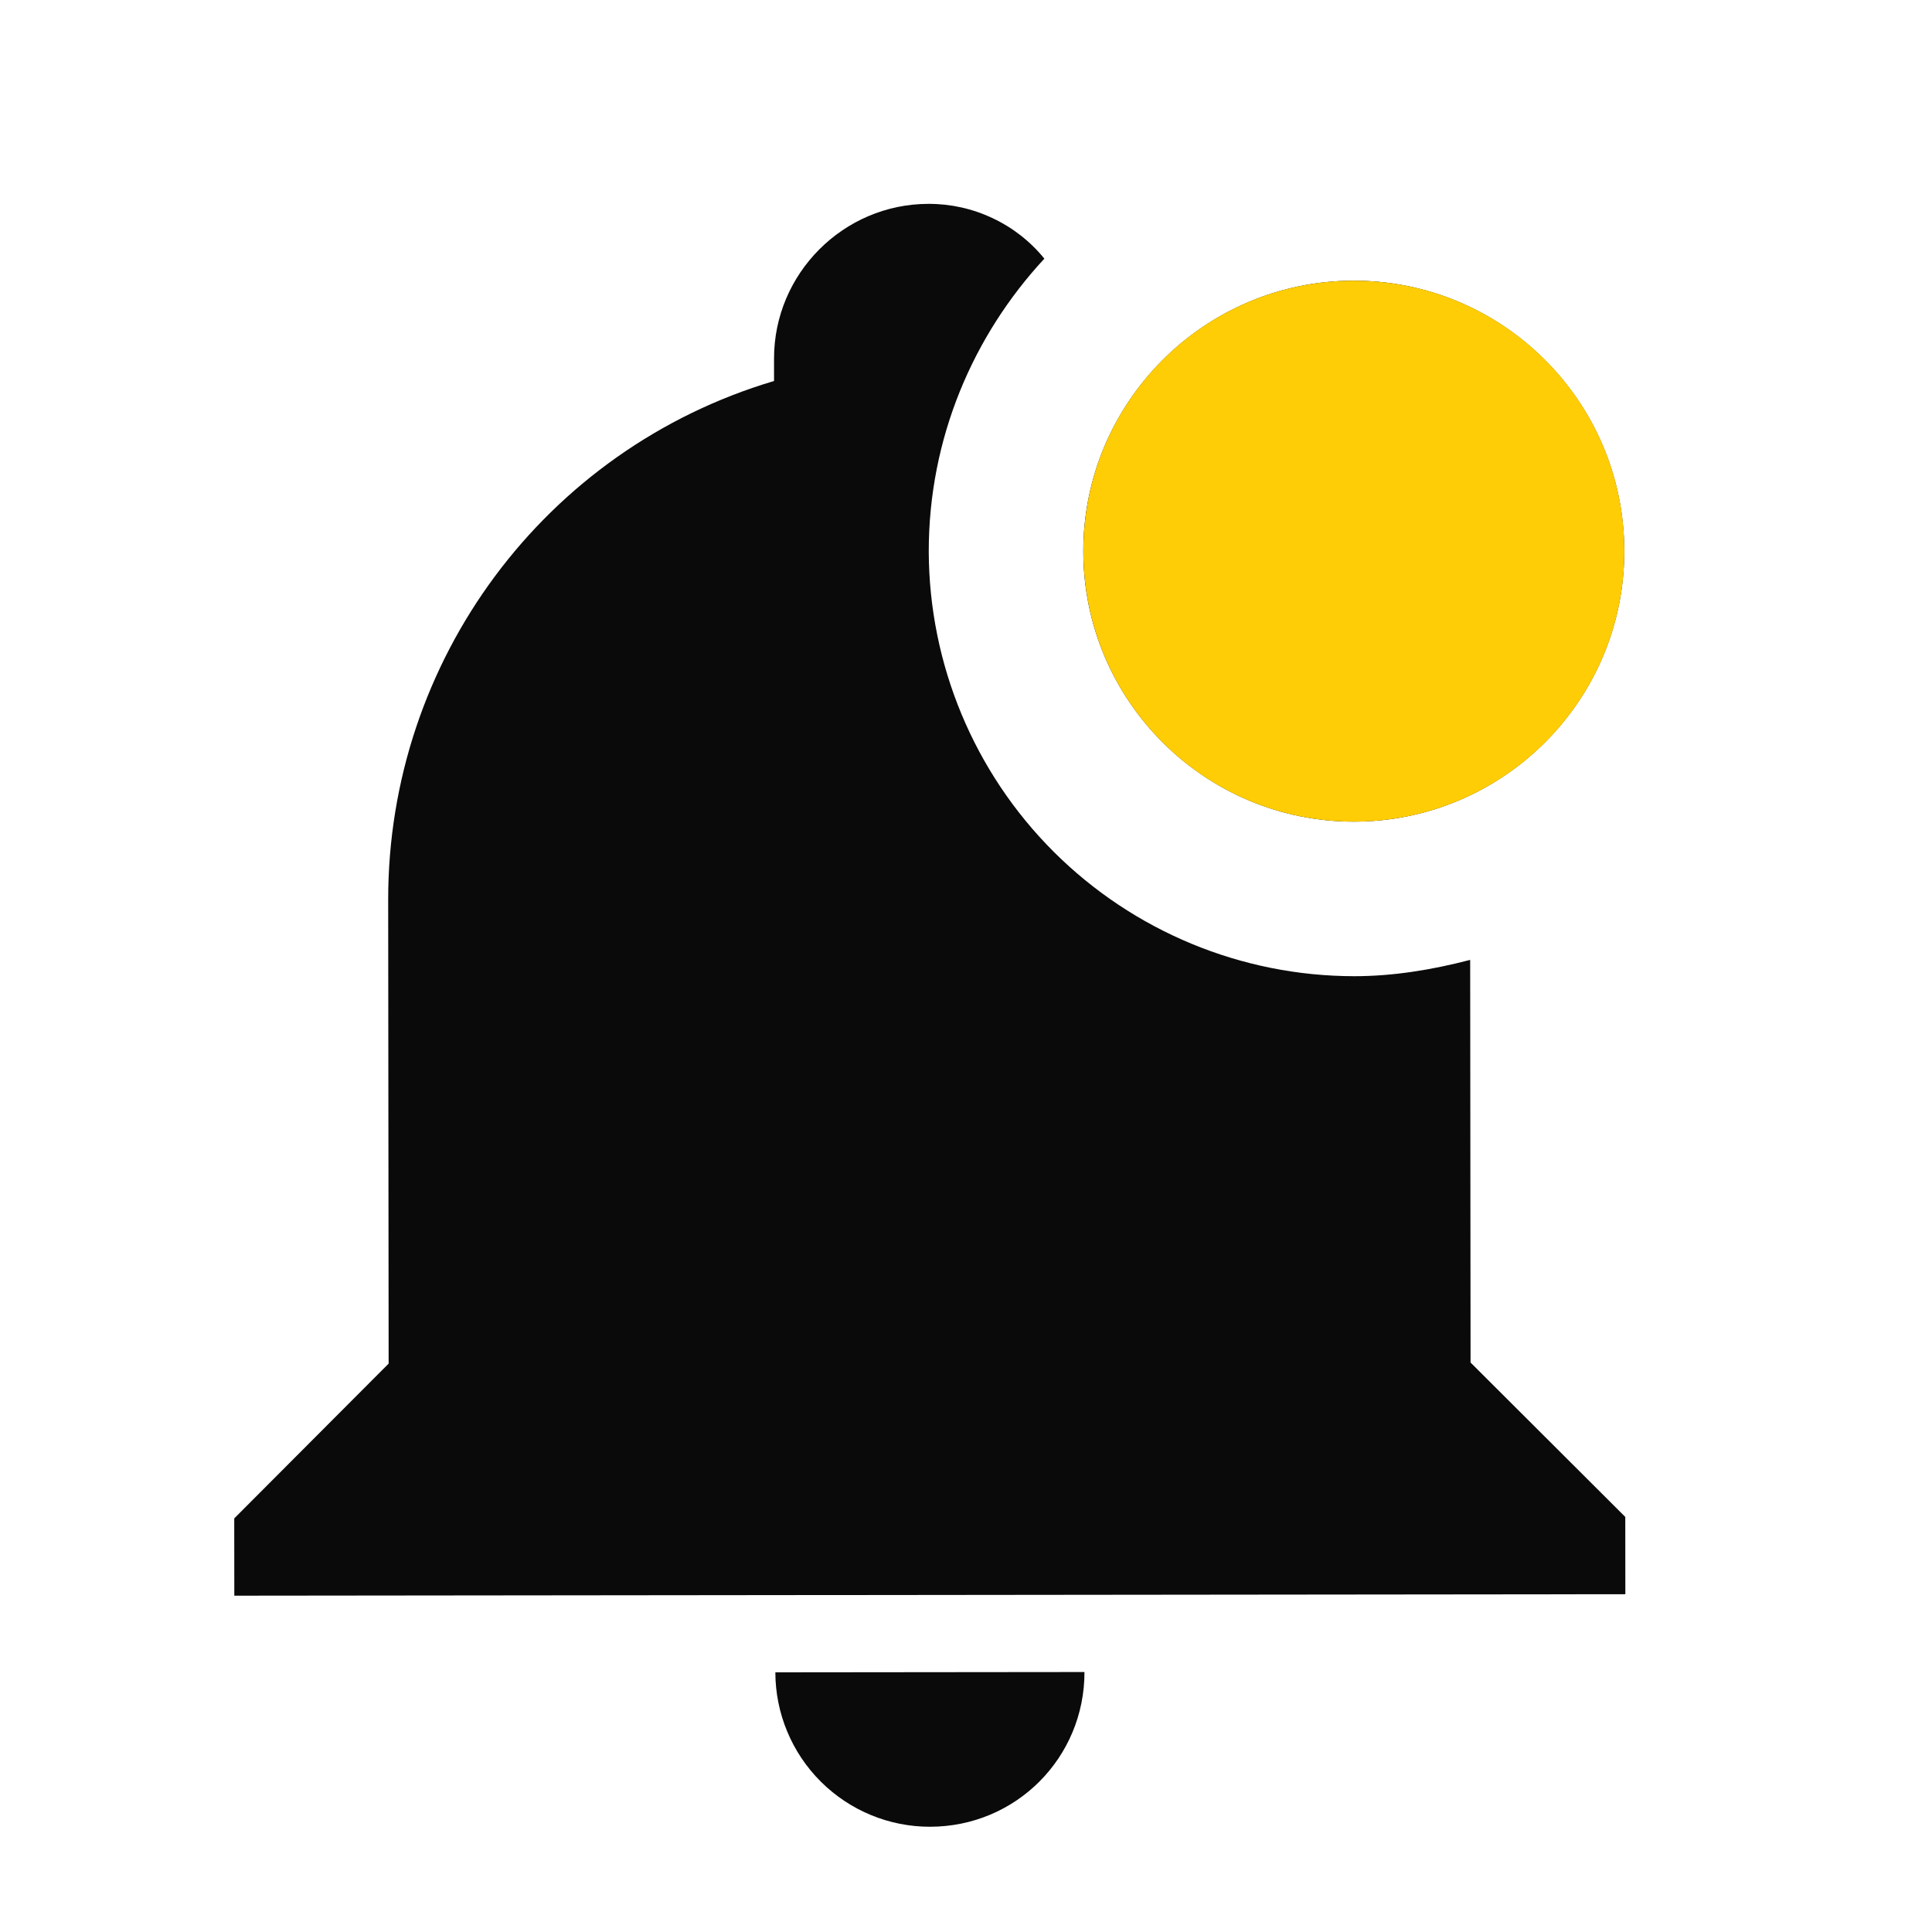<svg width="25" height="25" viewBox="0 0 25 25" fill="none" xmlns="http://www.w3.org/2000/svg">
<path d="M21.018 7.129C21.02 9.059 19.452 10.63 17.522 10.632C15.592 10.634 14.02 9.066 14.018 7.136C14.016 5.206 15.585 3.634 17.515 3.632C19.445 3.63 21.016 5.199 21.018 7.129ZM19.024 12.421C18.524 12.551 18.024 12.632 17.524 12.632C16.066 12.631 14.668 12.052 13.636 11.023C12.604 9.993 12.023 8.596 12.018 7.138C12.017 5.668 12.595 4.338 13.514 3.347C13.333 3.124 13.104 2.945 12.844 2.823C12.584 2.7 12.301 2.637 12.014 2.638C10.914 2.639 10.015 3.54 10.016 4.64L10.016 4.93C7.047 5.813 5.02 8.545 5.023 11.645L5.029 17.645L3.031 19.648L3.032 20.648L21.032 20.629L21.031 19.629L19.029 17.631L19.024 12.421ZM12.035 23.638C13.145 23.637 14.034 22.746 14.033 21.636L10.033 21.64C10.034 22.171 10.245 22.679 10.621 23.054C10.996 23.428 11.505 23.639 12.035 23.638Z" fill="#0A0A0A"/>
<circle cx="17.519" cy="7.132" r="3.5" transform="rotate(-0.059 17.519 7.132)" fill="#FFCD05"/>
</svg>
